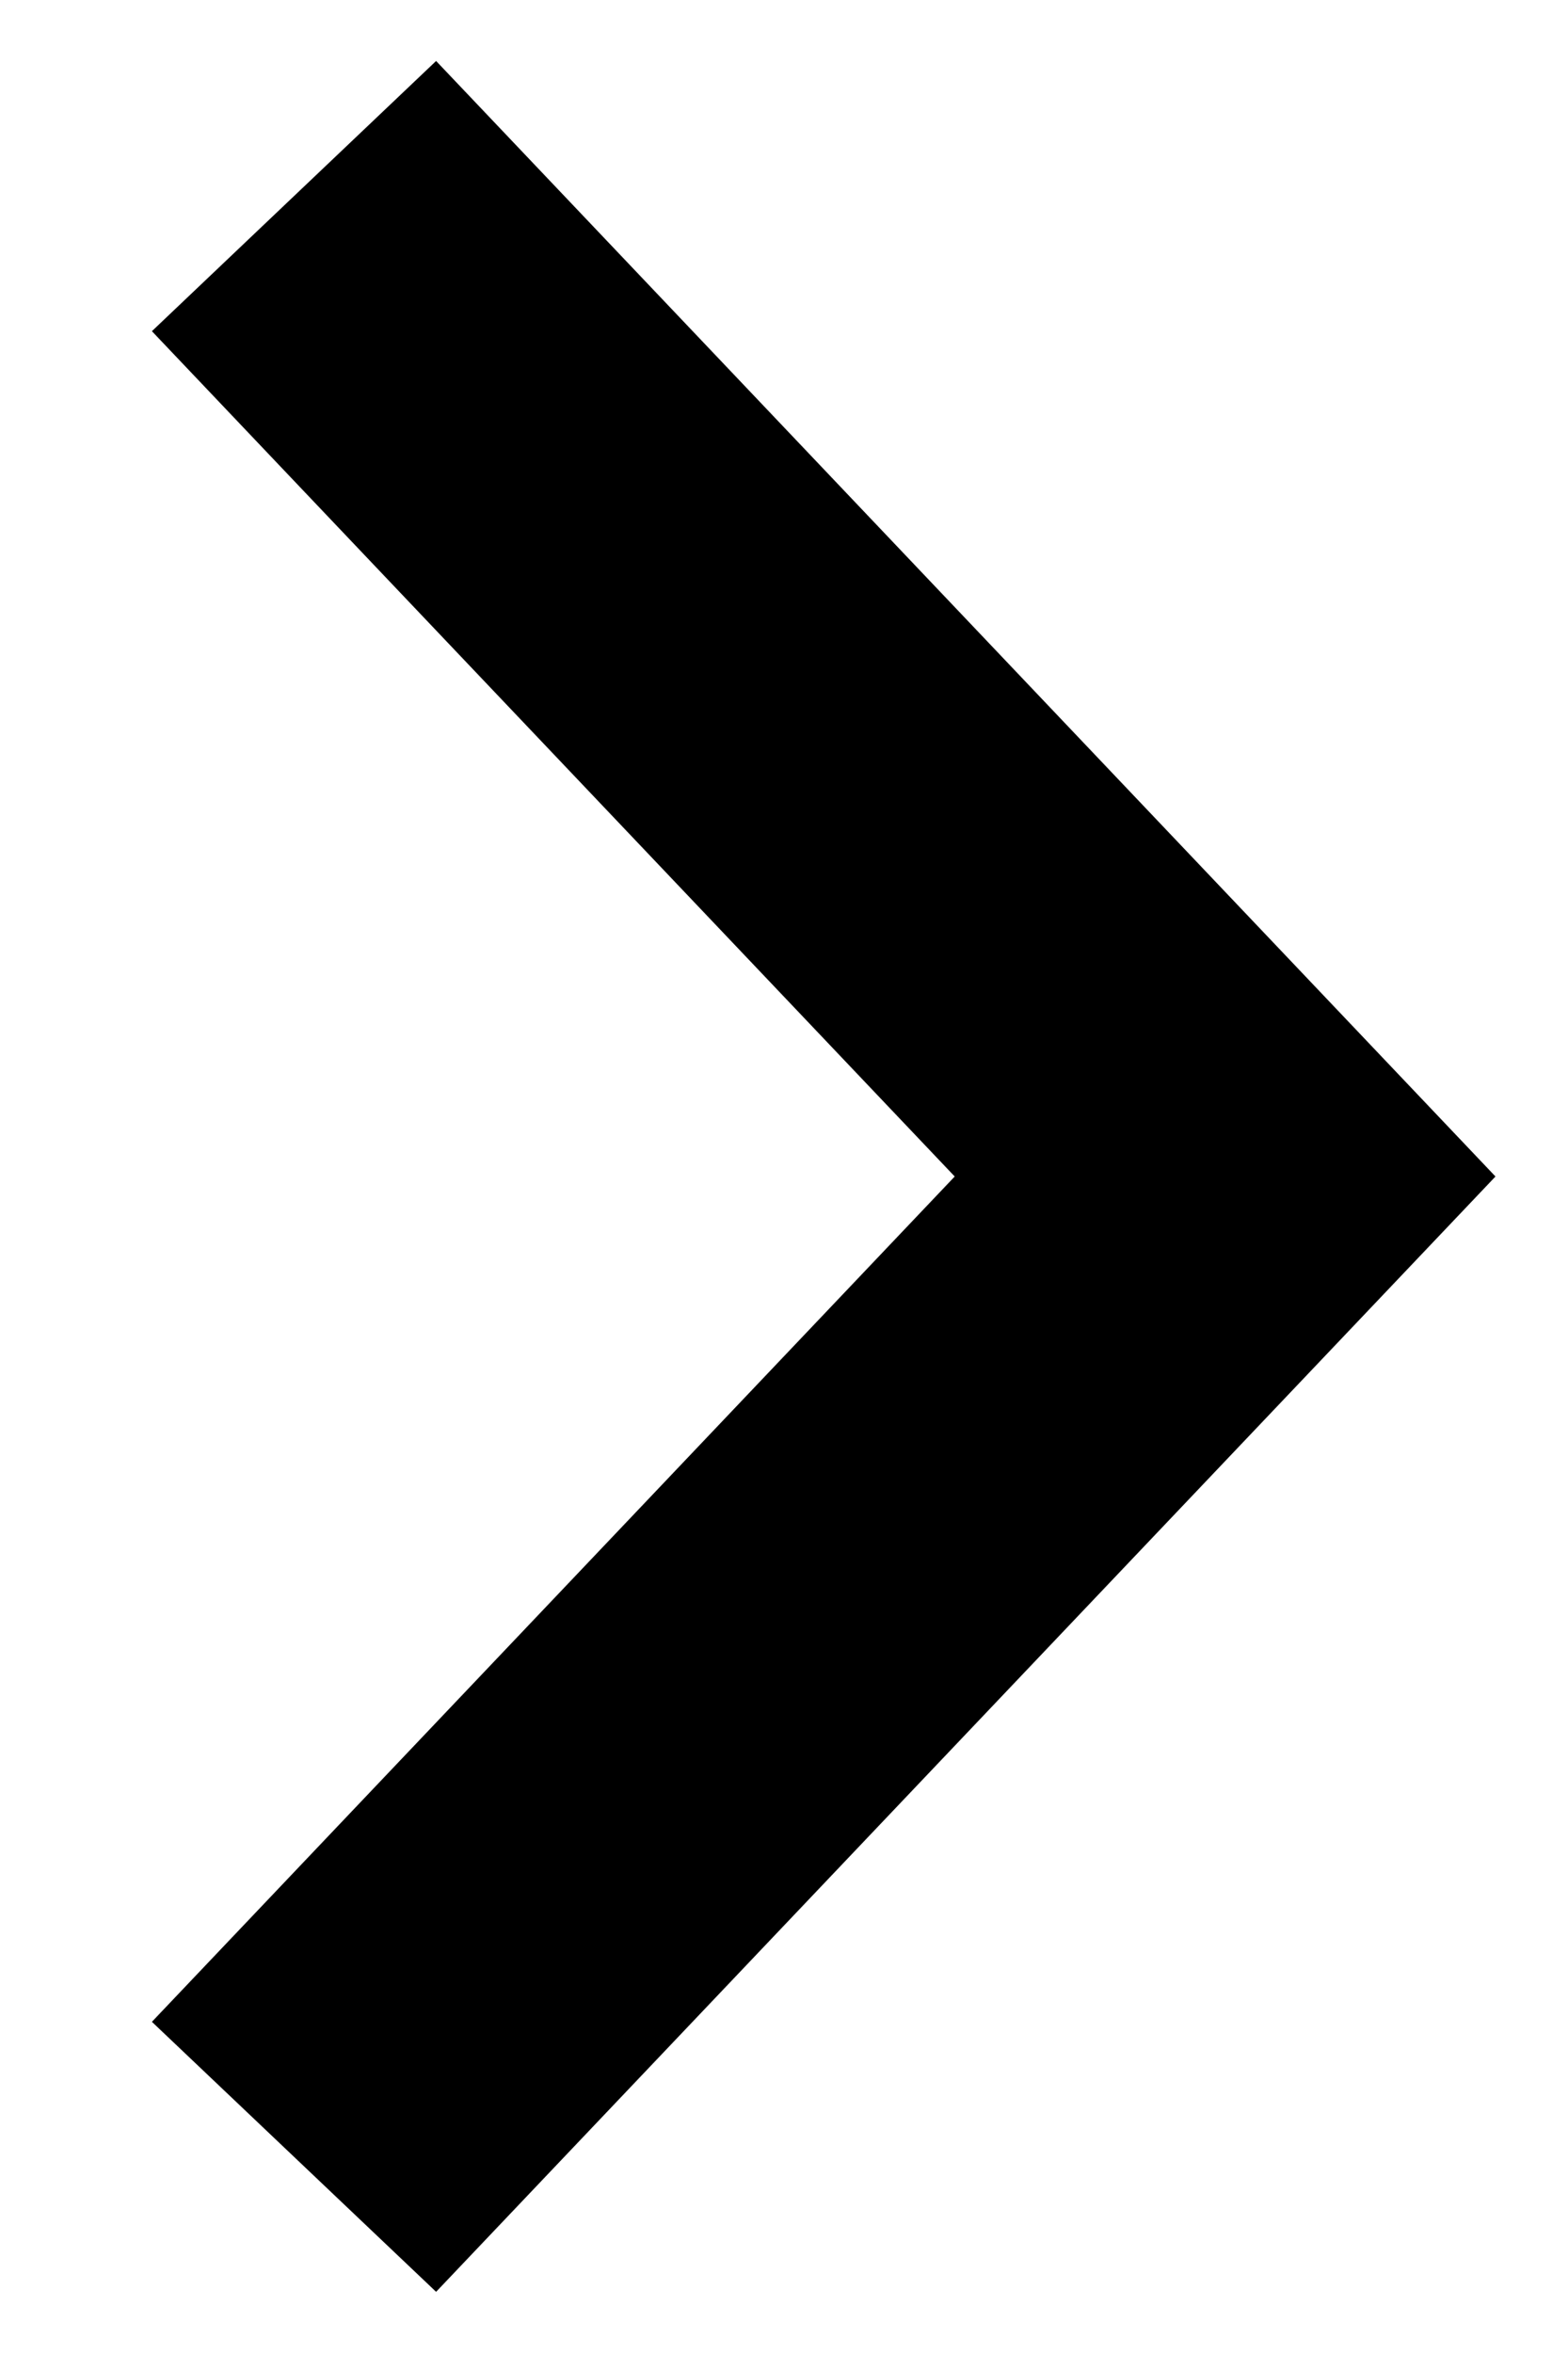 <svg  viewBox="0 0 8 12" fill="none" xmlns="http://www.w3.org/2000/svg">
<path fill-rule="evenodd" clip-rule="evenodd" d="M4.871 6L0.775 1.689L2.225 0.311L7.63 6L2.225 11.688L0.775 10.311L4.871 6Z" fill="currentColor"/>
</svg>
